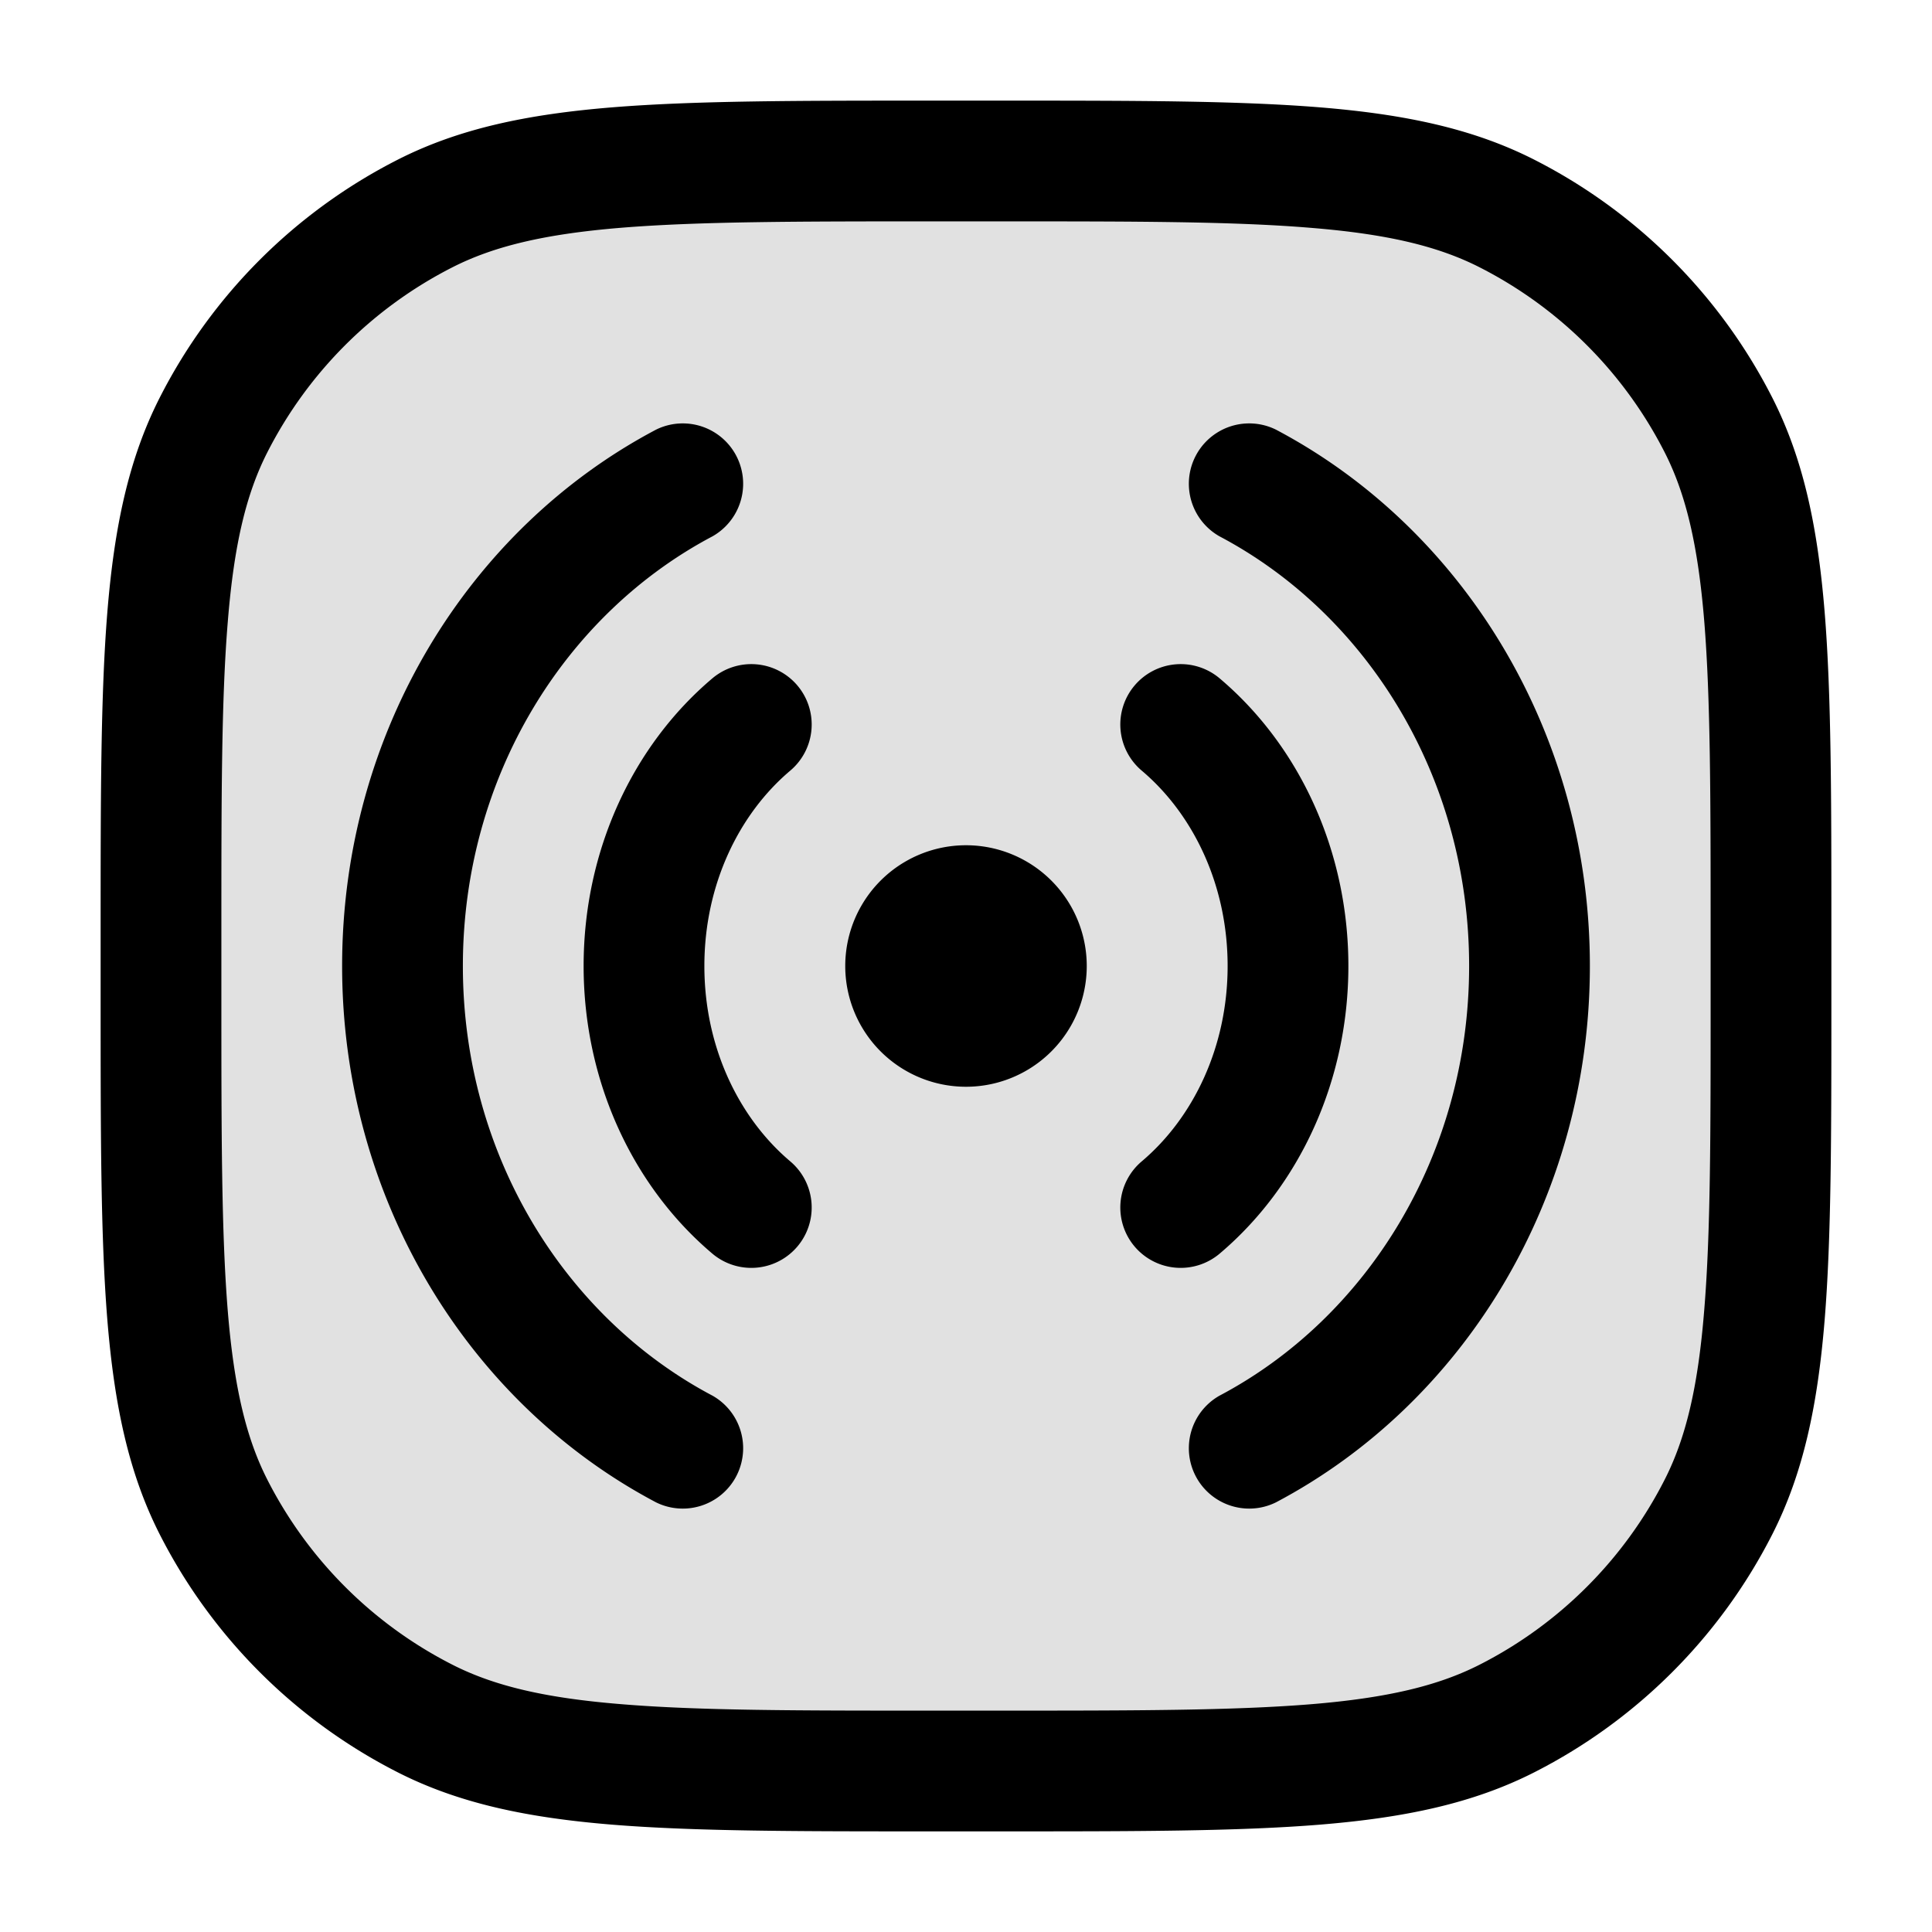 <svg xmlns="http://www.w3.org/2000/svg" width="24" height="24" fill="currentColor" viewBox="0 0 24 24">
  <rect width="20" height="20" x="2" y="2" opacity=".12" rx="6"/>
  <path fill-rule="evenodd" d="M11.6 1.25h-.034c-1.651 0-2.937 0-3.968.084-1.047.086-1.897.262-2.662.652a6.75 6.75 0 00-2.95 2.95c-.39.765-.566 1.615-.652 2.662-.084 1.031-.084 2.317-.084 3.968V12.434c0 1.651 0 2.937.084 3.968.086 1.047.262 1.897.652 2.662a6.75 6.75 0 002.95 2.95c.765.39 1.615.566 2.662.652 1.031.084 2.317.084 3.968.084H12.434c1.652 0 2.937 0 3.968-.084 1.047-.086 1.897-.262 2.662-.652a6.75 6.75 0 002.95-2.95c.39-.765.566-1.615.652-2.662.084-1.031.084-2.317.084-3.968V11.566c0-1.651 0-2.937-.084-3.968-.086-1.047-.262-1.897-.652-2.662a6.75 6.75 0 00-2.95-2.95c-.765-.39-1.615-.566-2.662-.652-1.031-.084-2.317-.084-3.968-.084H11.6zM5.617 3.322c.518-.264 1.15-.415 2.103-.493.963-.078 2.187-.079 3.88-.079h.8c1.692 0 2.917 0 3.88.08.954.077 1.585.228 2.103.492a5.25 5.25 0 012.295 2.295c.264.518.415 1.15.493 2.103.078.963.079 2.187.079 3.88v.8c0 1.692 0 2.917-.08 3.88-.077.954-.228 1.585-.492 2.103a5.25 5.25 0 01-2.295 2.295c-.518.264-1.15.415-2.103.493-.963.078-2.188.079-3.88.079h-.8c-1.693 0-2.917 0-3.88-.08-.954-.077-1.585-.228-2.103-.492a5.25 5.25 0 01-2.295-2.295c-.264-.518-.415-1.15-.493-2.103-.078-.963-.079-2.188-.079-3.88v-.8c0-1.693 0-2.917.08-3.88.077-.954.228-1.585.492-2.103a5.25 5.25 0 012.295-2.295zM8.85 6.663a.75.75 0 00-.7-1.326C5.824 6.565 4.25 9.099 4.25 12c0 2.9 1.574 5.435 3.9 6.663a.75.75 0 00.7-1.326c-1.823-.963-3.1-2.98-3.1-5.337 0-2.358 1.277-4.374 3.1-5.337zm7-1.326a.75.75 0 00-.7 1.326c1.823.963 3.1 2.98 3.1 5.337 0 2.357-1.277 4.374-3.1 5.337a.75.75 0 00.7 1.326c2.326-1.228 3.9-3.762 3.9-6.663 0-2.9-1.574-5.435-3.9-6.663zM9.906 8.516a.75.75 0 01-.089 1.057C9.183 10.109 8.75 10.985 8.75 12c0 1.015.433 1.891 1.067 2.427a.75.75 0 11-.968 1.146C7.864 14.74 7.25 13.438 7.25 12c0-1.438.614-2.74 1.599-3.573a.75.75 0 011.057.089zm4.188 0a.75.75 0 011.057-.089c.985.833 1.599 2.135 1.599 3.573 0 1.438-.614 2.74-1.599 3.573a.75.75 0 11-.968-1.146c.634-.536 1.067-1.412 1.067-2.427 0-1.015-.433-1.891-1.067-2.427a.75.75 0 01-.089-1.057zM12 13.5a1.5 1.5 0 100-3 1.5 1.5 0 000 3z"/>
</svg>
